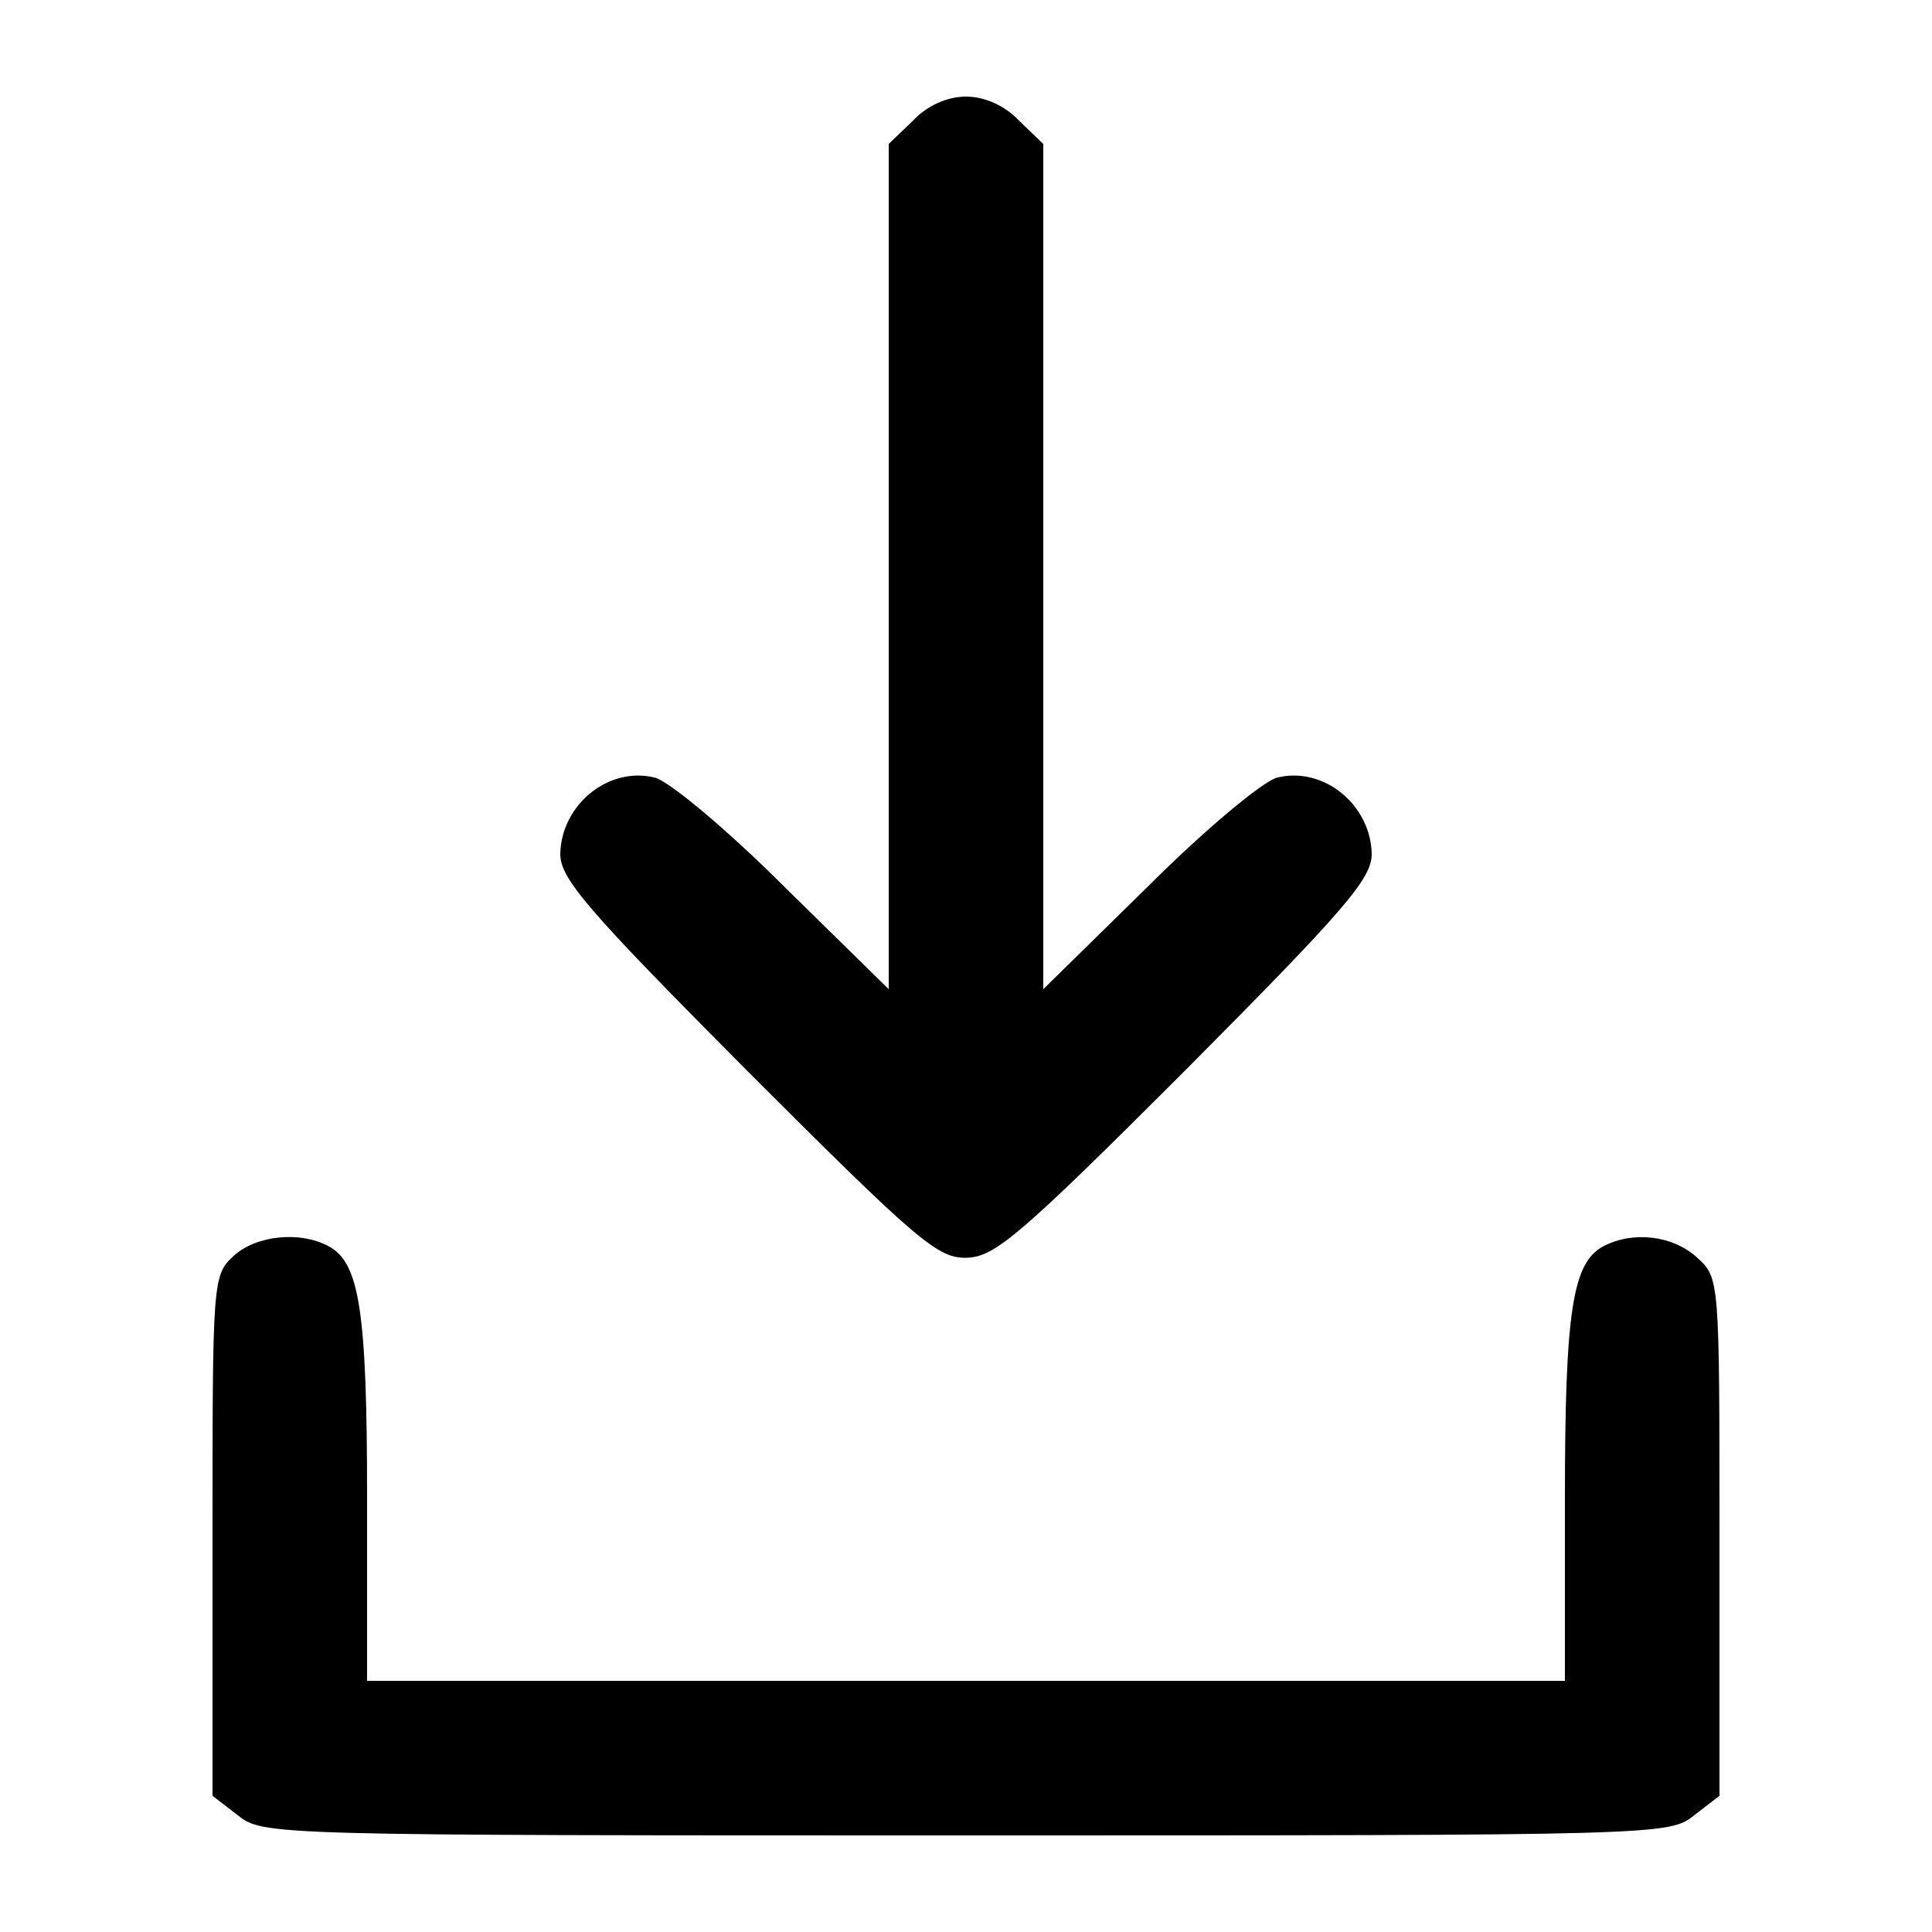<?xml version="1.0" standalone="no"?>
<!DOCTYPE svg PUBLIC "-//W3C//DTD SVG 20010904//EN"
 "http://www.w3.org/TR/2001/REC-SVG-20010904/DTD/svg10.dtd">
<svg version="1.0" xmlns="http://www.w3.org/2000/svg"
 width="200pt" height="200pt" viewBox="0 0 200 200"
 preserveAspectRatio="xMidYMid meet">
<g transform="translate(0,200) scale(0.1,-0.1)"
fill="#000000" stroke="none">
<path d="M945 1875 l-25 -24 0 -437 0 -438 -108 106 c-59 59 -119 109 -134
113 -48 12 -97 -28 -98 -79 0 -26 29 -59 194 -225 177 -177 197 -194 227 -193
29 1 55 23 226 194 164 165 193 198 193 224 -1 51 -50 91 -98 79 -15 -4 -75
-54 -134 -113 l-108 -106 0 438 0 437 -25 24 c-15 16 -36 25 -55 25 -19 0 -40
-9 -55 -25z"/>
<path d="M242 700 c-22 -20 -22 -26 -22 -290 l0 -269 26 -20 c26 -21 33 -21
754 -21 721 0 728 0 754 21 l26 20 0 268 c0 267 0 268 -23 289 -25 23 -66 28
-97 12 -32 -17 -40 -66 -40 -261 l0 -189 -620 0 -620 0 0 189 c0 195 -8 244
-40 261 -30 16 -75 11 -98 -10z"/>
</g>
</svg>
